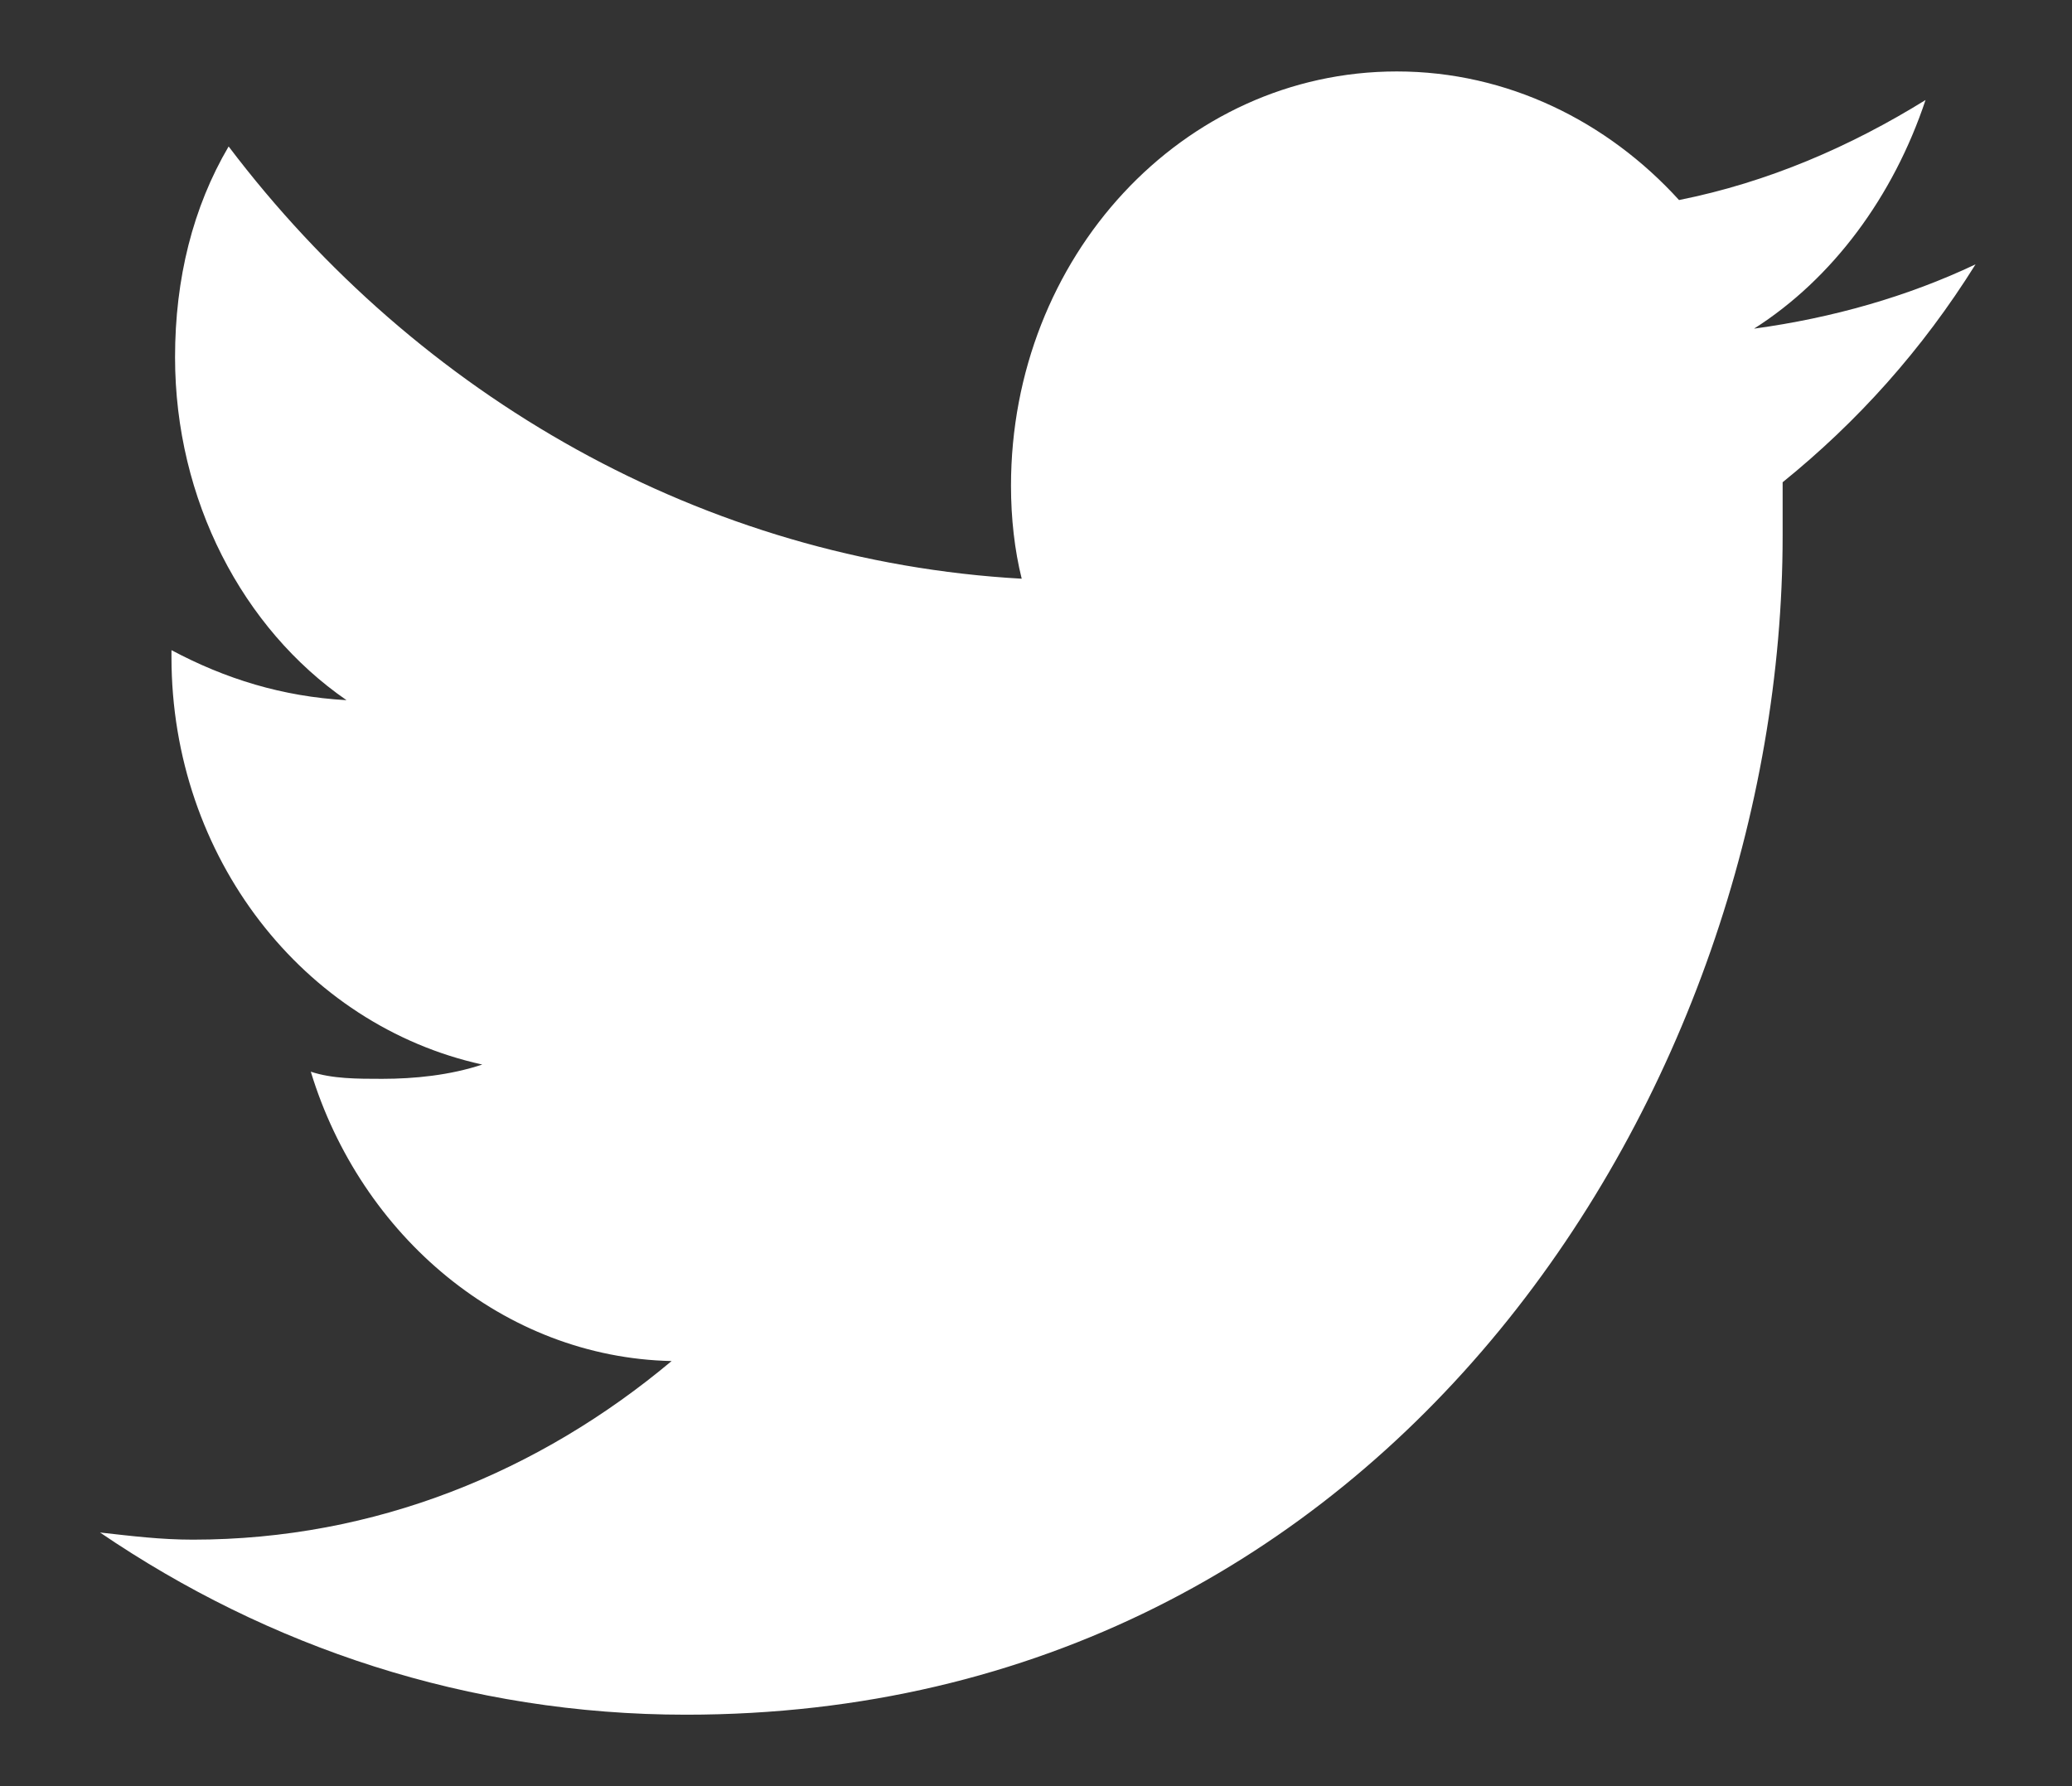 <?xml version="1.0" encoding="utf-8"?>
<!-- Generator: Adobe Illustrator 18.1.0, SVG Export Plug-In . SVG Version: 6.00 Build 0)  -->
<svg version="1.1" id="Layer_1" xmlns="http://www.w3.org/2000/svg" xmlns:xlink="http://www.w3.org/1999/xlink" x="0px" y="0px"
	 viewBox="0 0 58 50" enable-background="new 0 0 58 50" xml:space="preserve">
<rect x="0" y="0" width="58" height="50" fill="#333333" stroke="none"/>
<path fill="#FFFFFF" d="M55.3,7.4c-1.9,0.9-4,1.5-6.2,1.8c2.2-1.4,3.9-3.7,4.8-6.4c-2.1,1.3-4.4,2.3-6.9,2.8C45,3.4,42.2,2,39.1,2
	c-6,0-10.8,5.2-10.8,11.6c0,0.9,0.1,1.8,0.3,2.6c-8.9-0.5-16.9-5.1-22.2-12.1C5.4,5.8,4.9,7.8,4.9,10c0,4,1.9,7.6,4.8,9.6
	c-1.8-0.1-3.4-0.6-4.9-1.4c0,0,0,0.1,0,0.2c0,5.6,3.7,10.3,8.7,11.4c-0.9,0.3-1.9,0.4-2.8,0.4c-0.7,0-1.4,0-2-0.2
	c1.4,4.6,5.4,8,10.1,8.1c-3.7,3.1-8.3,5-13.4,5c-0.9,0-1.7-0.1-2.6-0.2C7.5,46.1,13.1,48,19.2,48c19.8,0,30.7-17.7,30.7-33
	c0-0.5,0-1,0-1.5C52,11.8,53.8,9.8,55.3,7.4z"/>
</svg>
